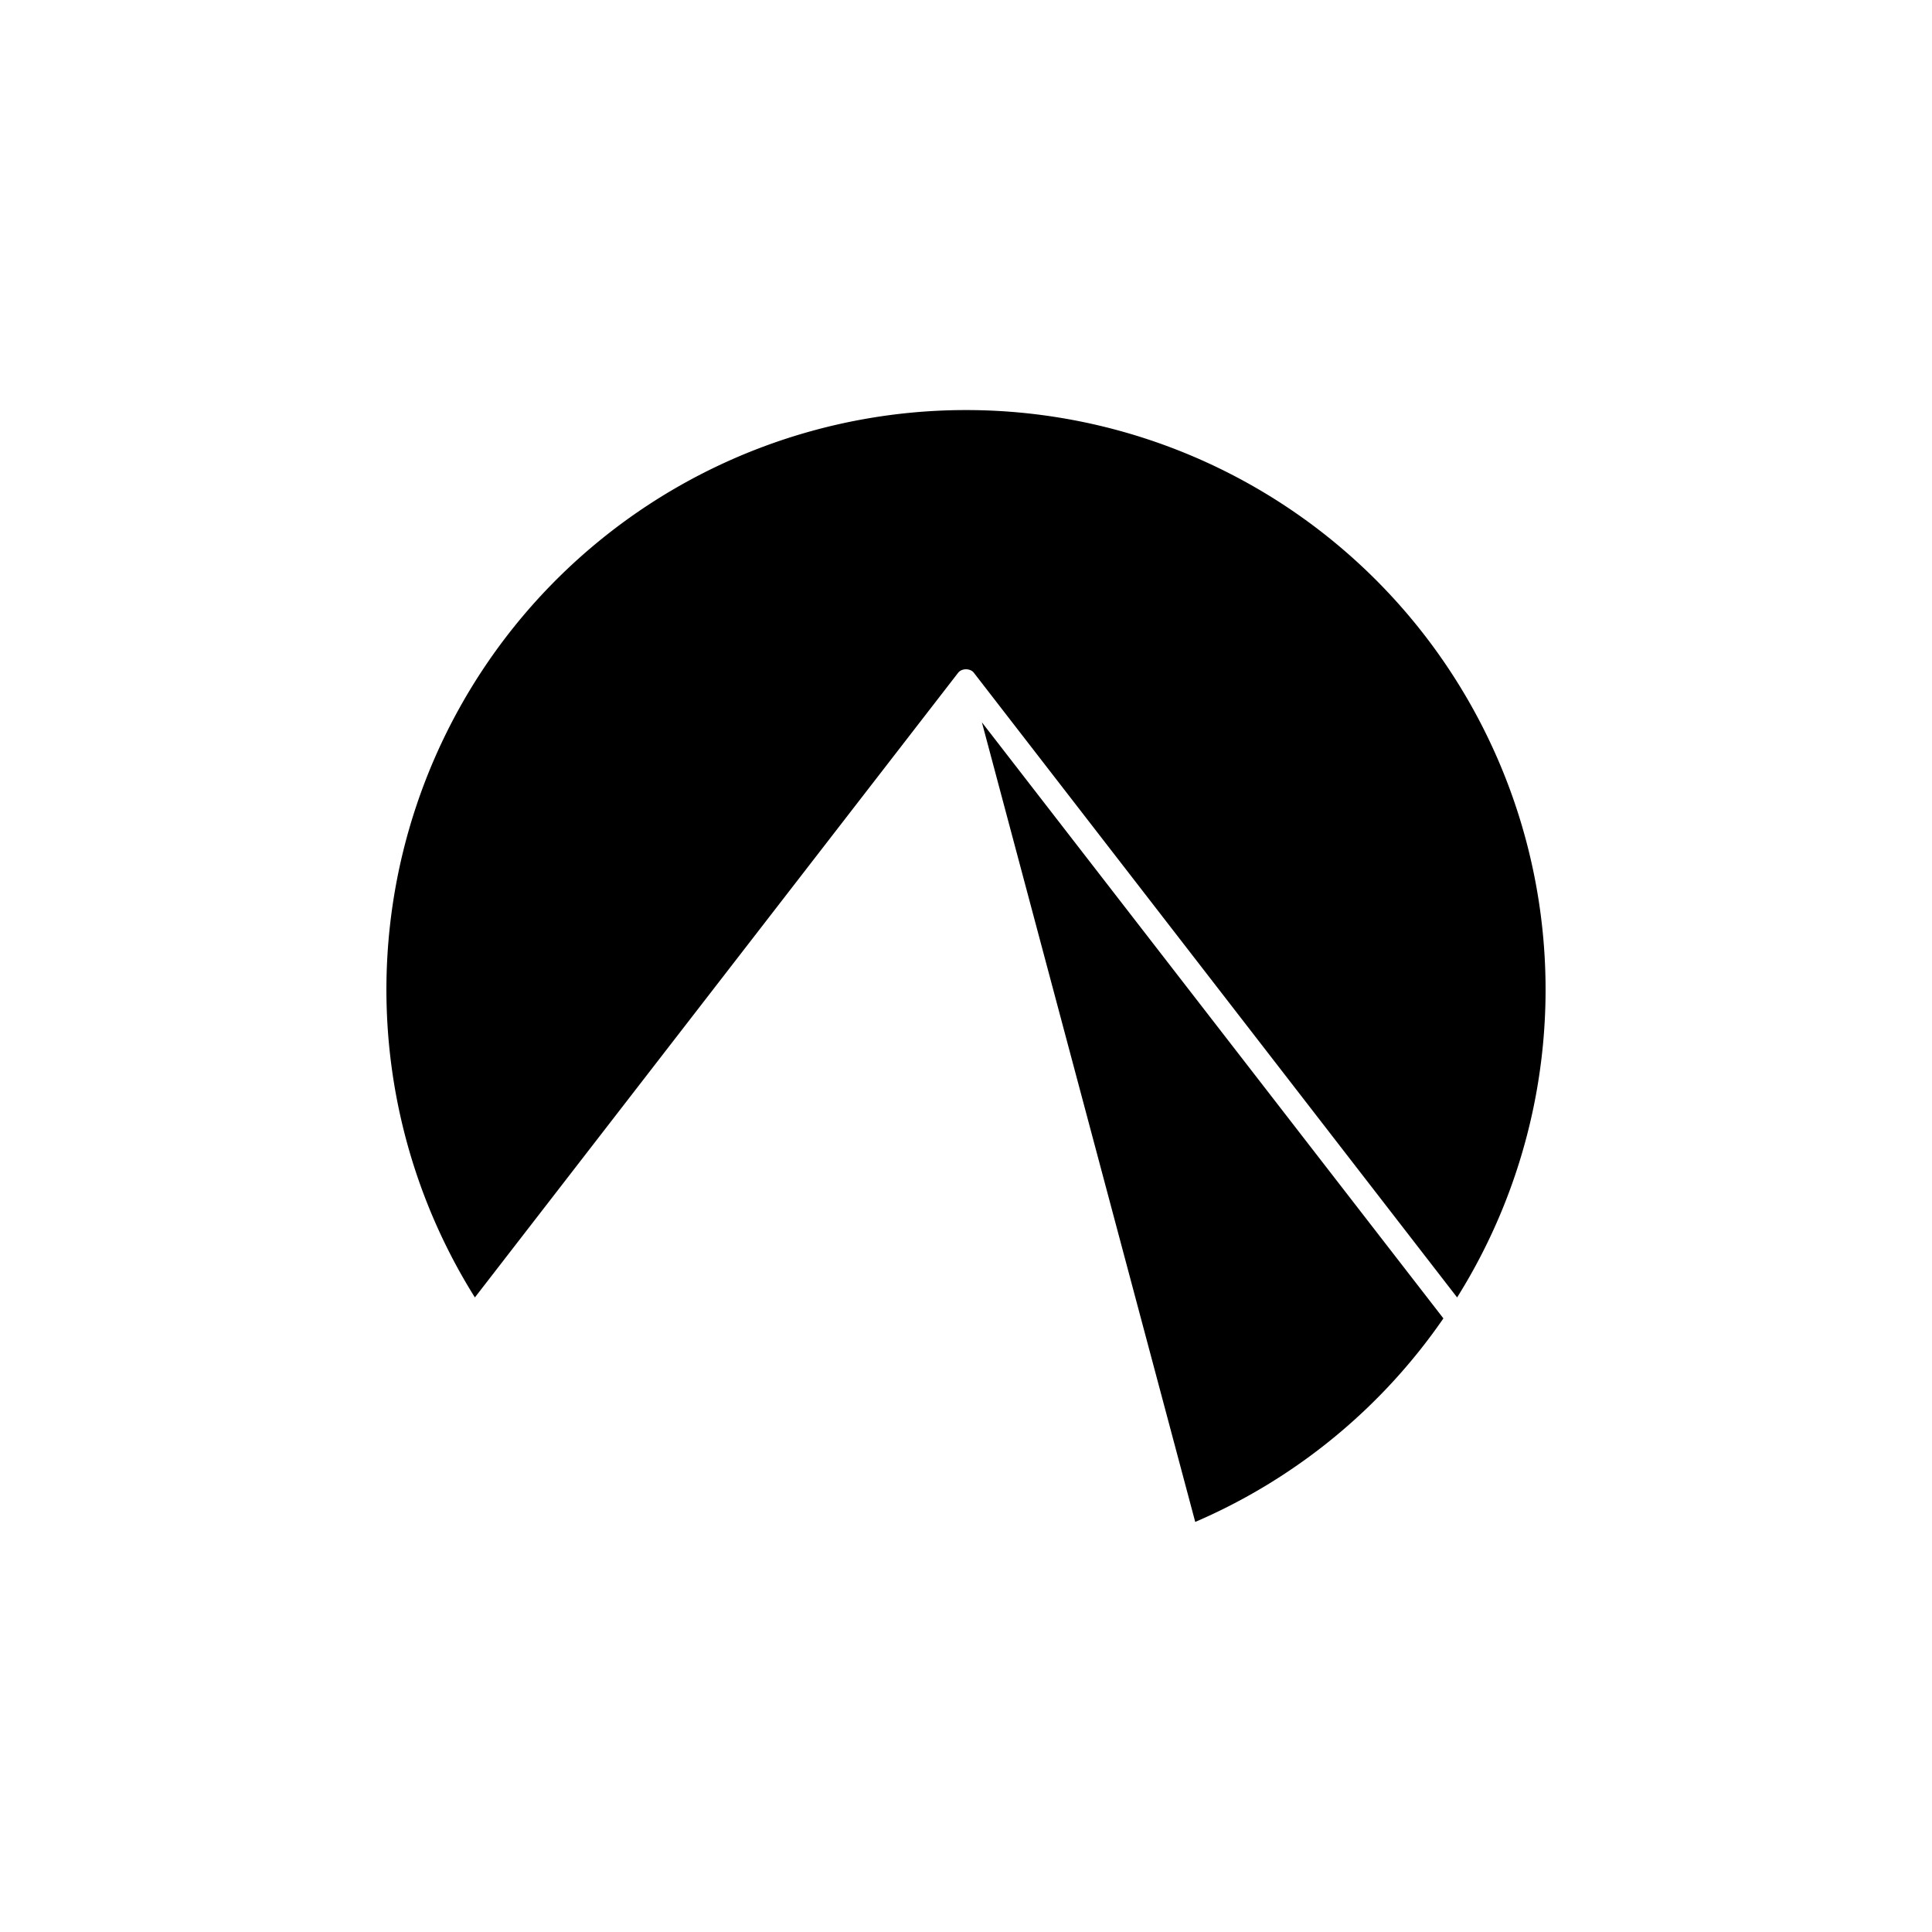 <svg xmlns="http://www.w3.org/2000/svg" viewBox="0 0 20 20" fill="currentColor" aria-hidden="true" data-slot="icon">
  <path d="M9.977 4.245a6 6 0 0 0-5.061 9.186l5.003-6.467c.008-.01.02-.02.034-.026a.119.119 0 0 1 .094 0 .086.086 0 0 1 .034.026l5.003 6.467a6 6 0 0 0-5.107-9.186Zm.188 3.234 2.208 8.276a6 6 0 0 0 2.569-2.107l-4.777-6.17Z"/>
</svg>
